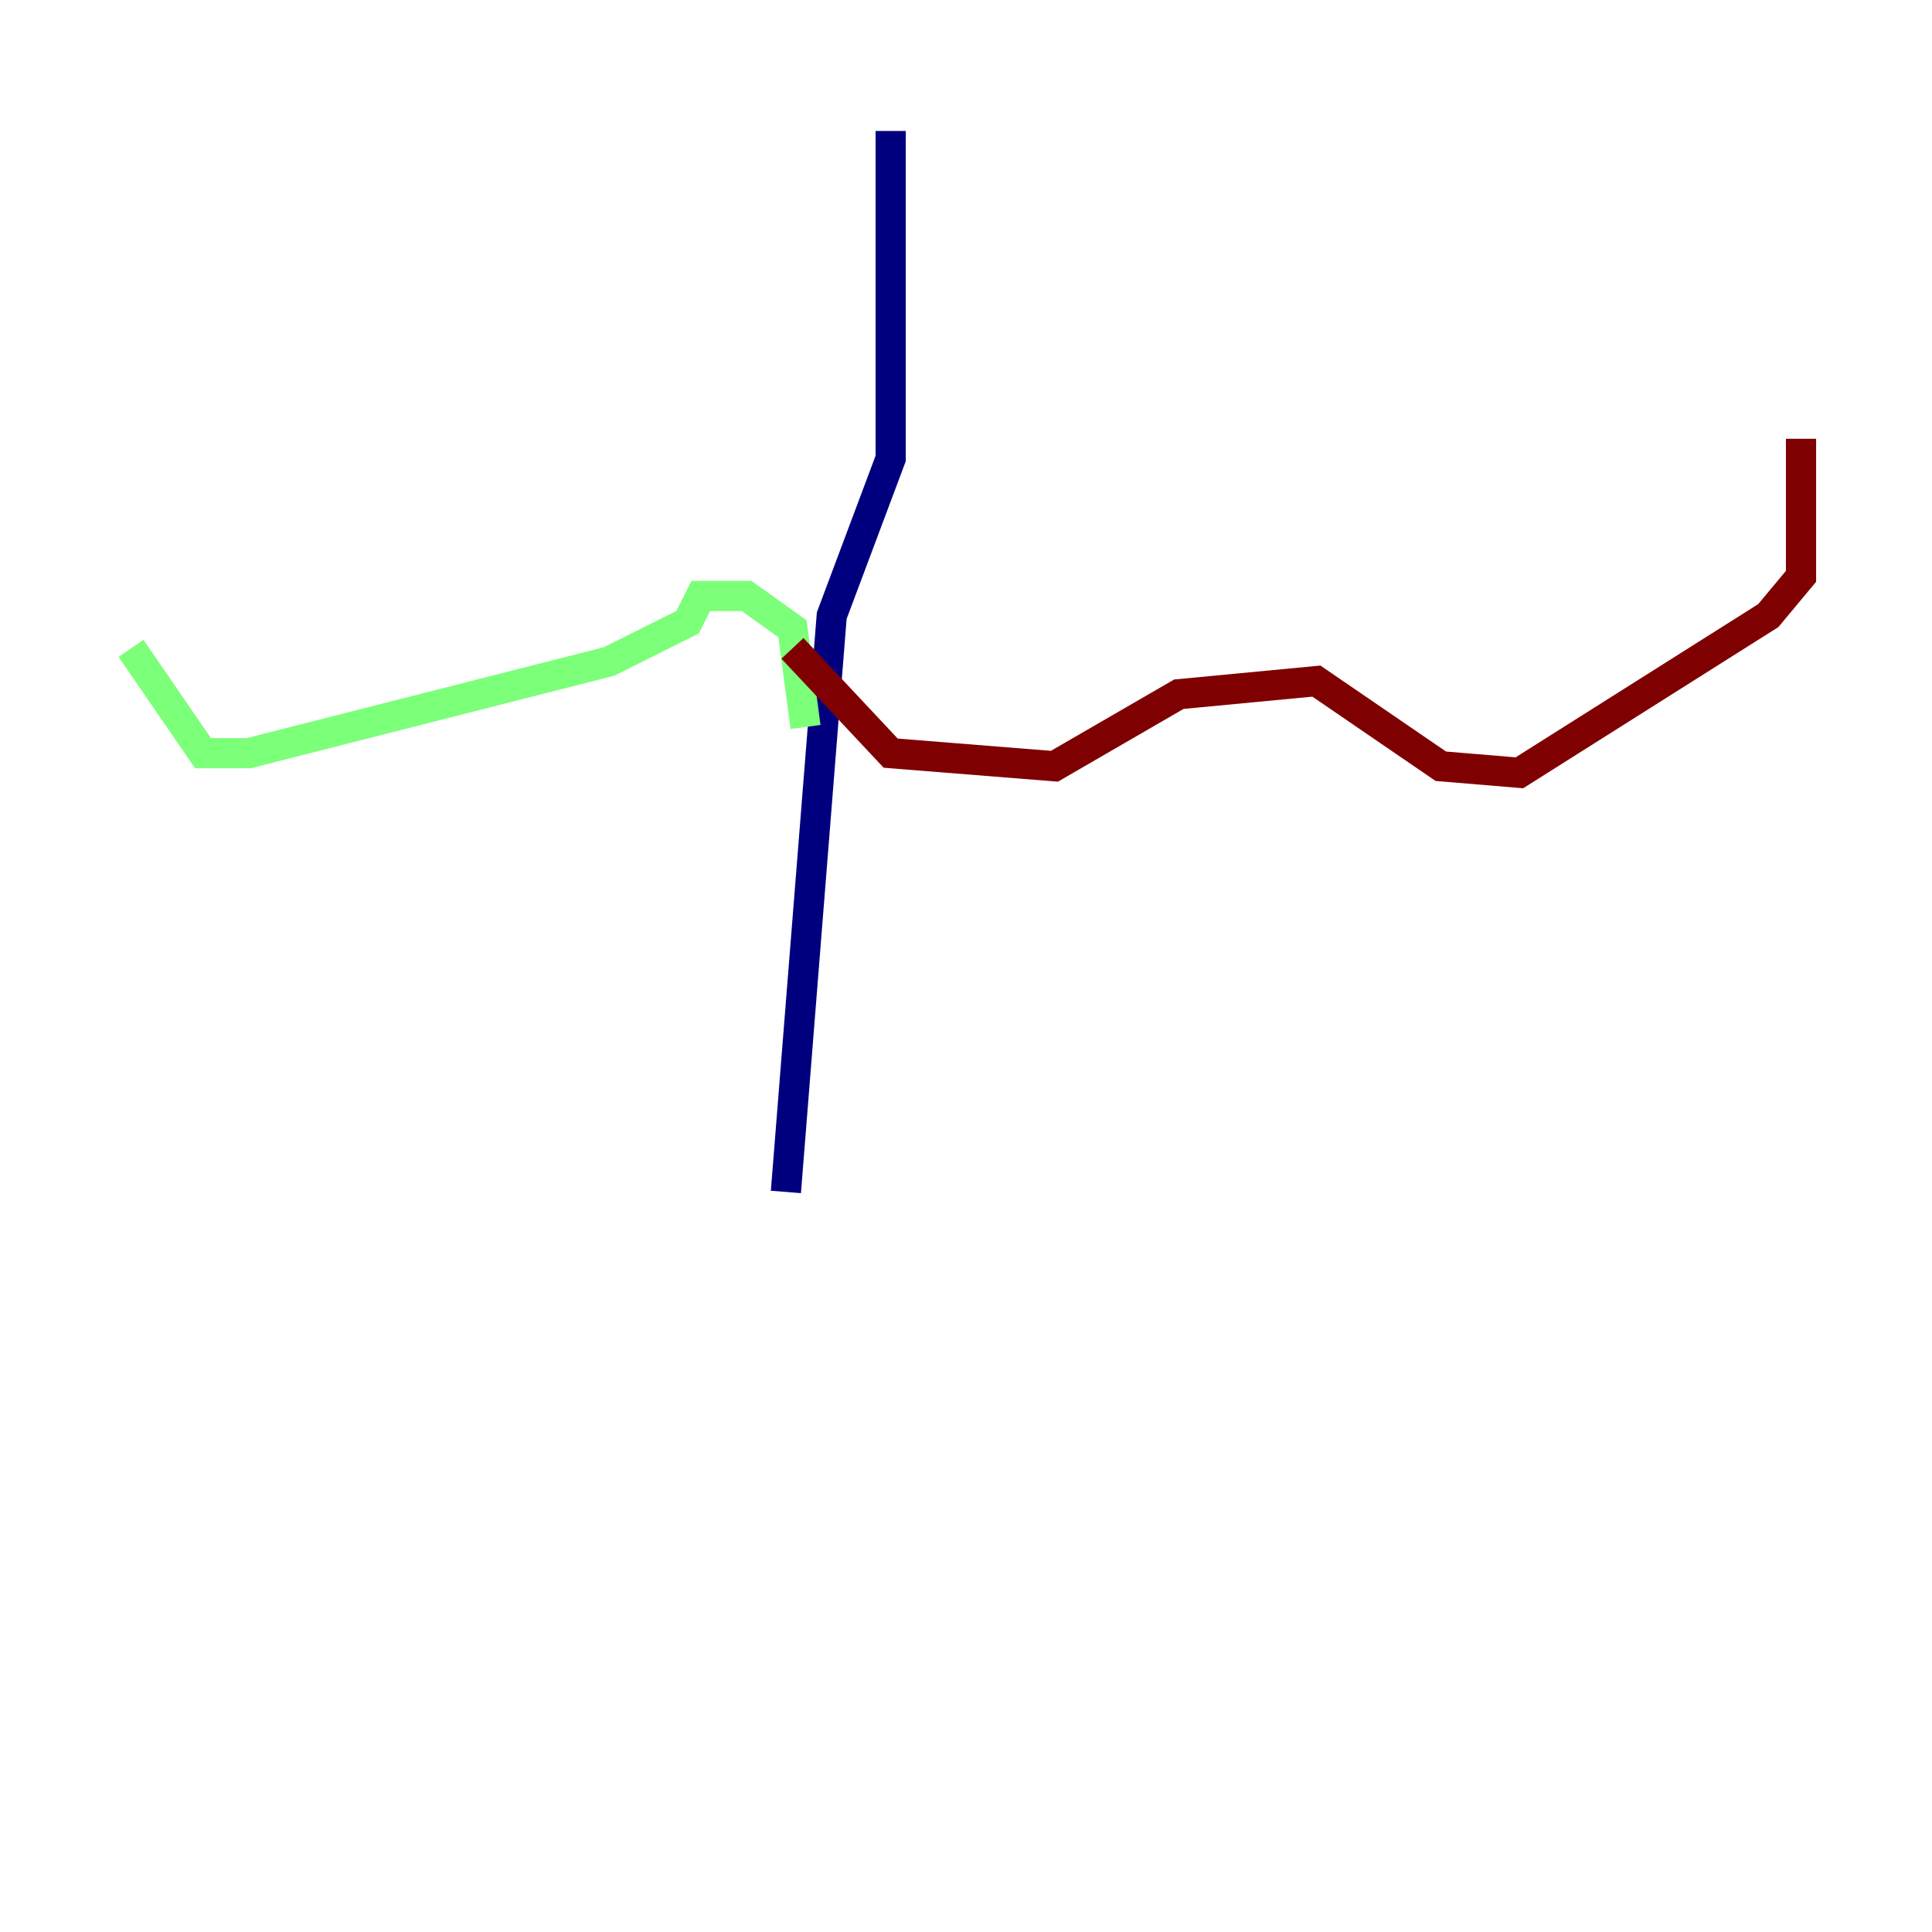 <?xml version="1.0" encoding="utf-8" ?>
<svg baseProfile="tiny" height="128" version="1.2" viewBox="0,0,128,128" width="128" xmlns="http://www.w3.org/2000/svg" xmlns:ev="http://www.w3.org/2001/xml-events" xmlns:xlink="http://www.w3.org/1999/xlink"><defs /><polyline fill="none" points="59.01,8.678 59.01,30.373 55.105,40.786 52.068,78.969" stroke="#00007f" stroke-width="2" /><polyline fill="none" points="53.37,48.163 52.502,41.654 49.464,39.485 46.427,39.485 45.559,41.22 40.352,43.824 16.488,49.898 13.451,49.898 8.678,42.956" stroke="#7cff79" stroke-width="2" /><polyline fill="none" points="52.502,42.956 59.01,49.898 69.858,50.766 78.102,45.993 87.214,45.125 95.458,50.766 100.664,51.2 117.153,40.786 119.322,38.183 119.322,29.071" stroke="#7f0000" stroke-width="2" /></svg>